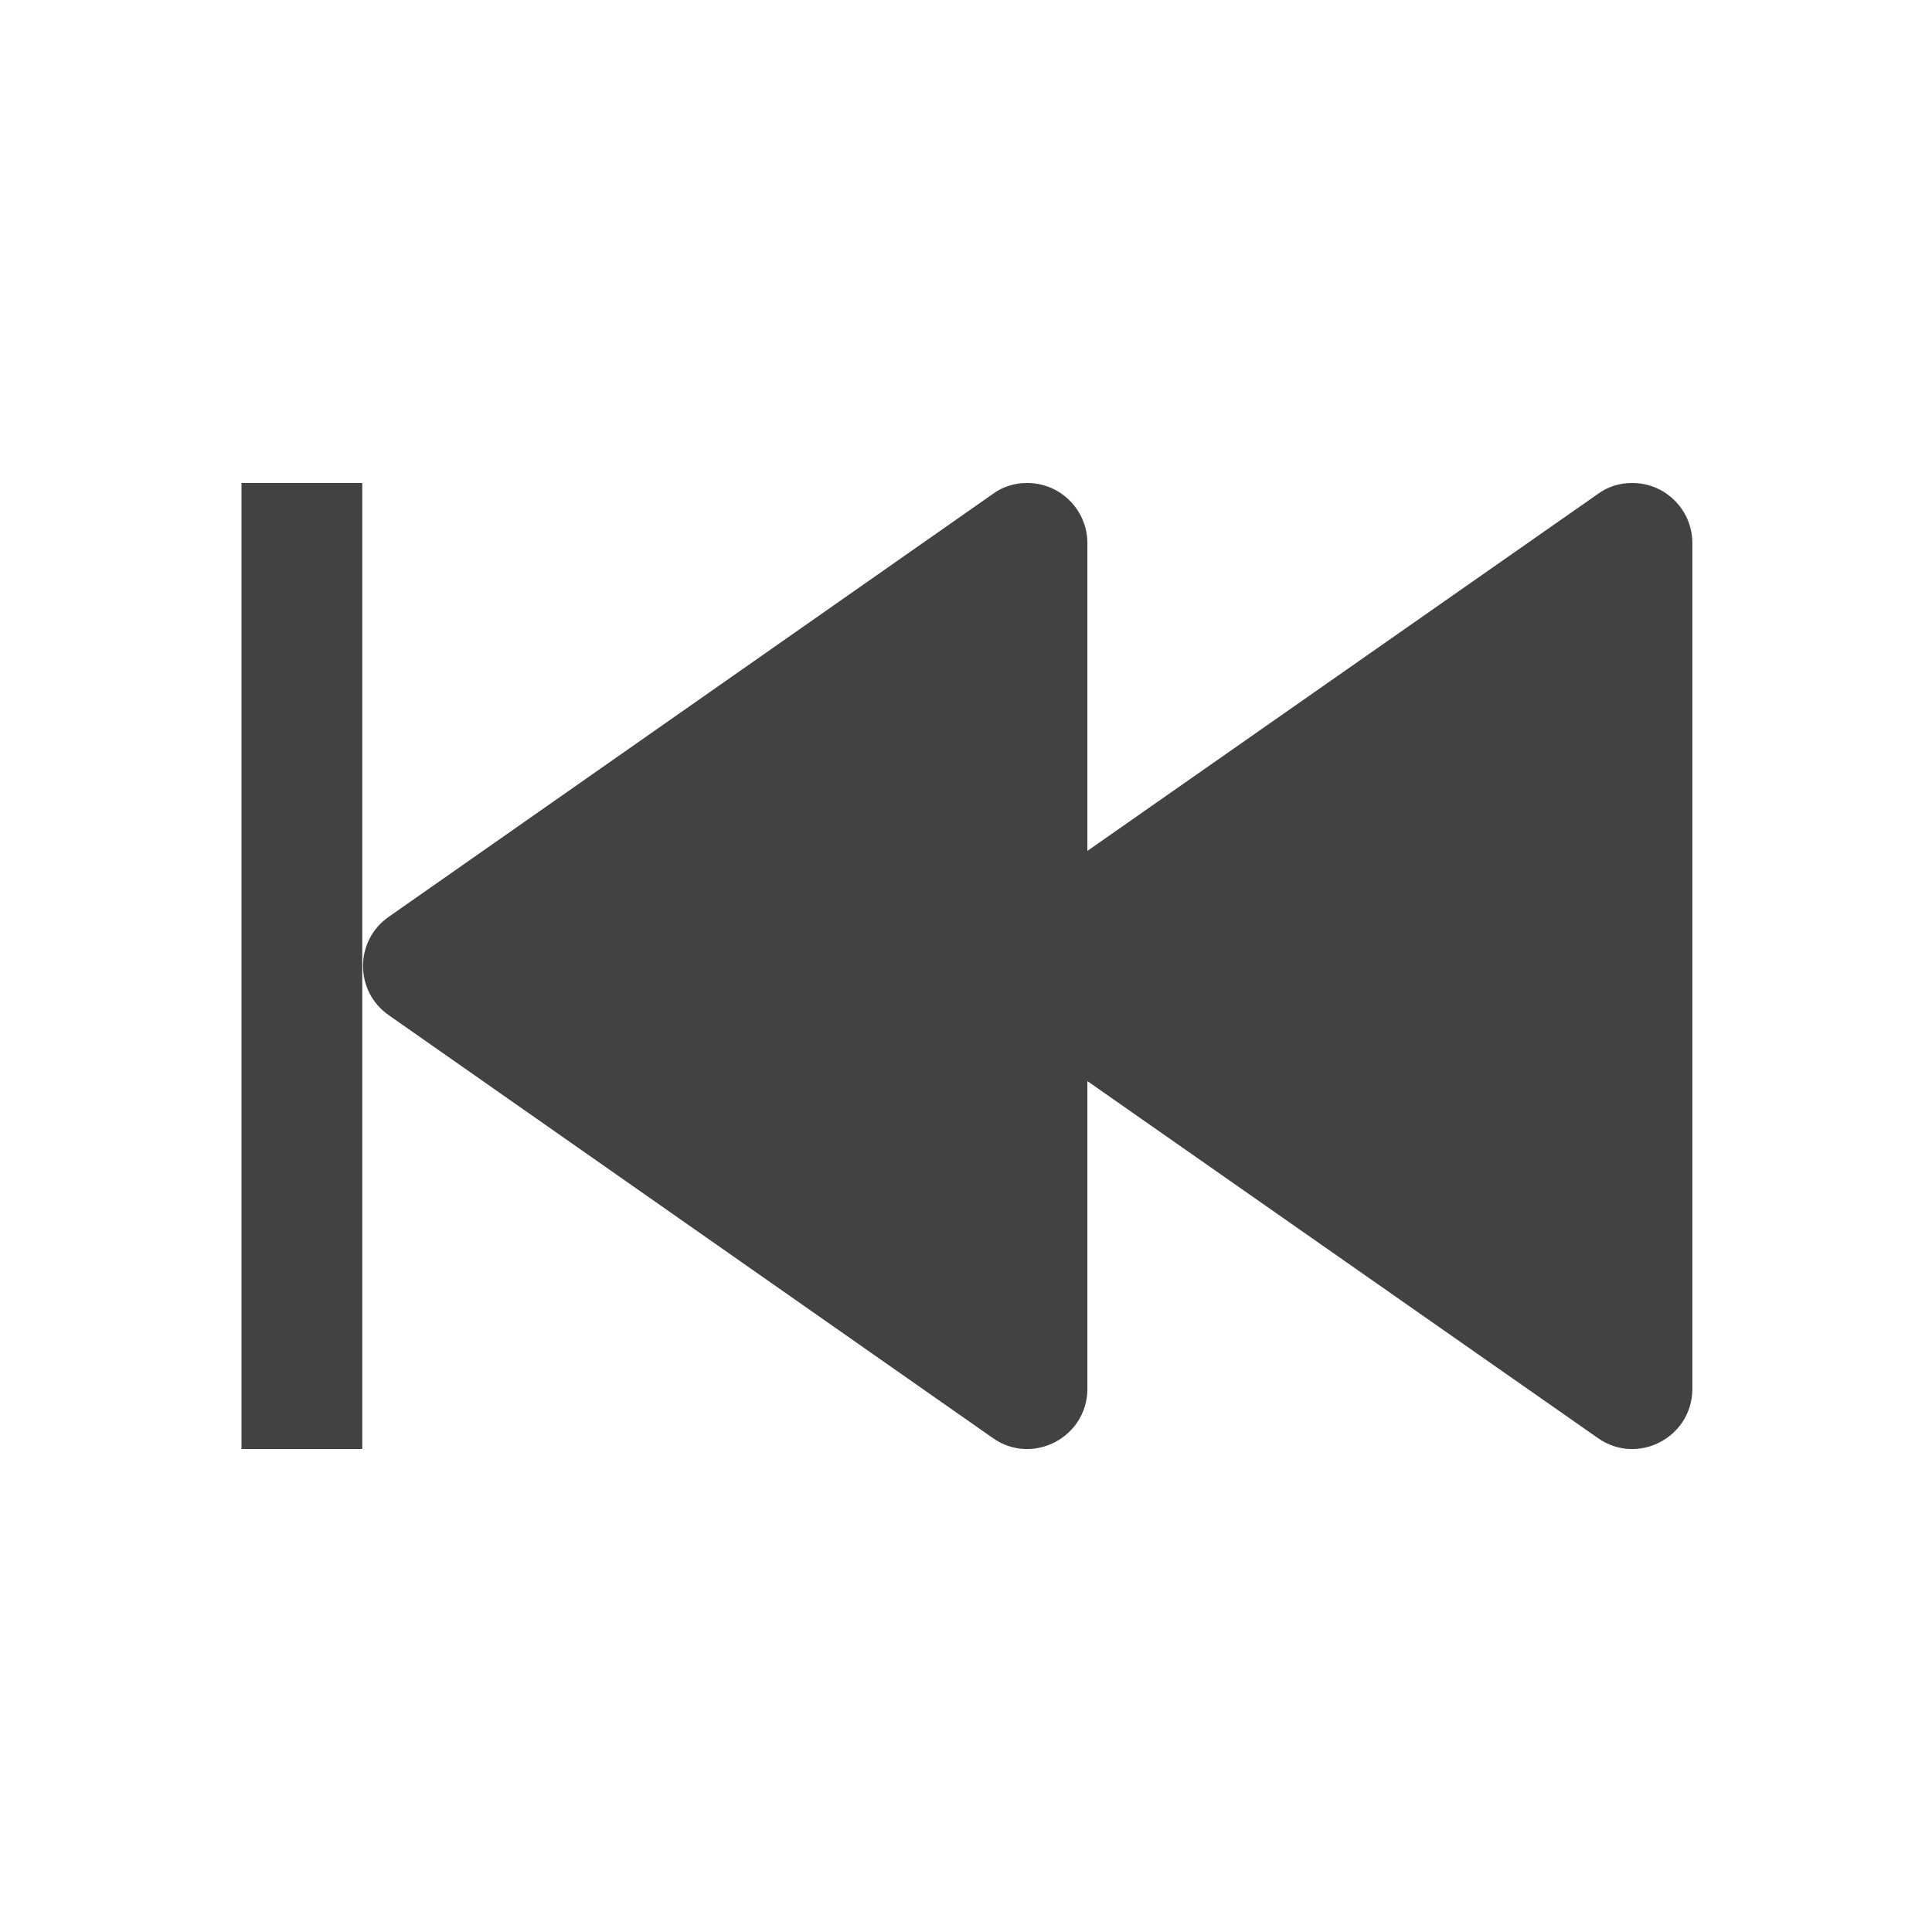 
<svg xmlns="http://www.w3.org/2000/svg" xmlns:xlink="http://www.w3.org/1999/xlink" width="24px" height="24px" viewBox="0 0 24 24" version="1.1">
<g id="surface1">
<defs>
  <style id="current-color-scheme" type="text/css">
   .ColorScheme-Text { color:#424242; } .ColorScheme-Highlight { color:#eeeeee; }
  </style>
 </defs>
<path style="fill:currentColor" class="ColorScheme-Text" d="M 3 6 L 3 18 L 4.5 18 L 4.5 6 Z M 12.754 6 C 12.602 6 12.453 6.047 12.332 6.137 L 4.832 11.387 C 4.402 11.684 4.402 12.316 4.832 12.613 L 12.332 17.863 C 12.824 18.211 13.5 17.859 13.508 17.262 L 13.508 13.43 L 19.848 17.863 C 20.34 18.211 21.016 17.859 21.023 17.262 L 21.023 6.734 C 21.016 6.324 20.68 5.996 20.27 6 C 20.117 6 19.969 6.047 19.848 6.137 L 13.508 10.57 L 13.508 6.734 C 13.5 6.324 13.164 5.996 12.754 6 Z M 12.754 6 "/>
</g>
</svg>
